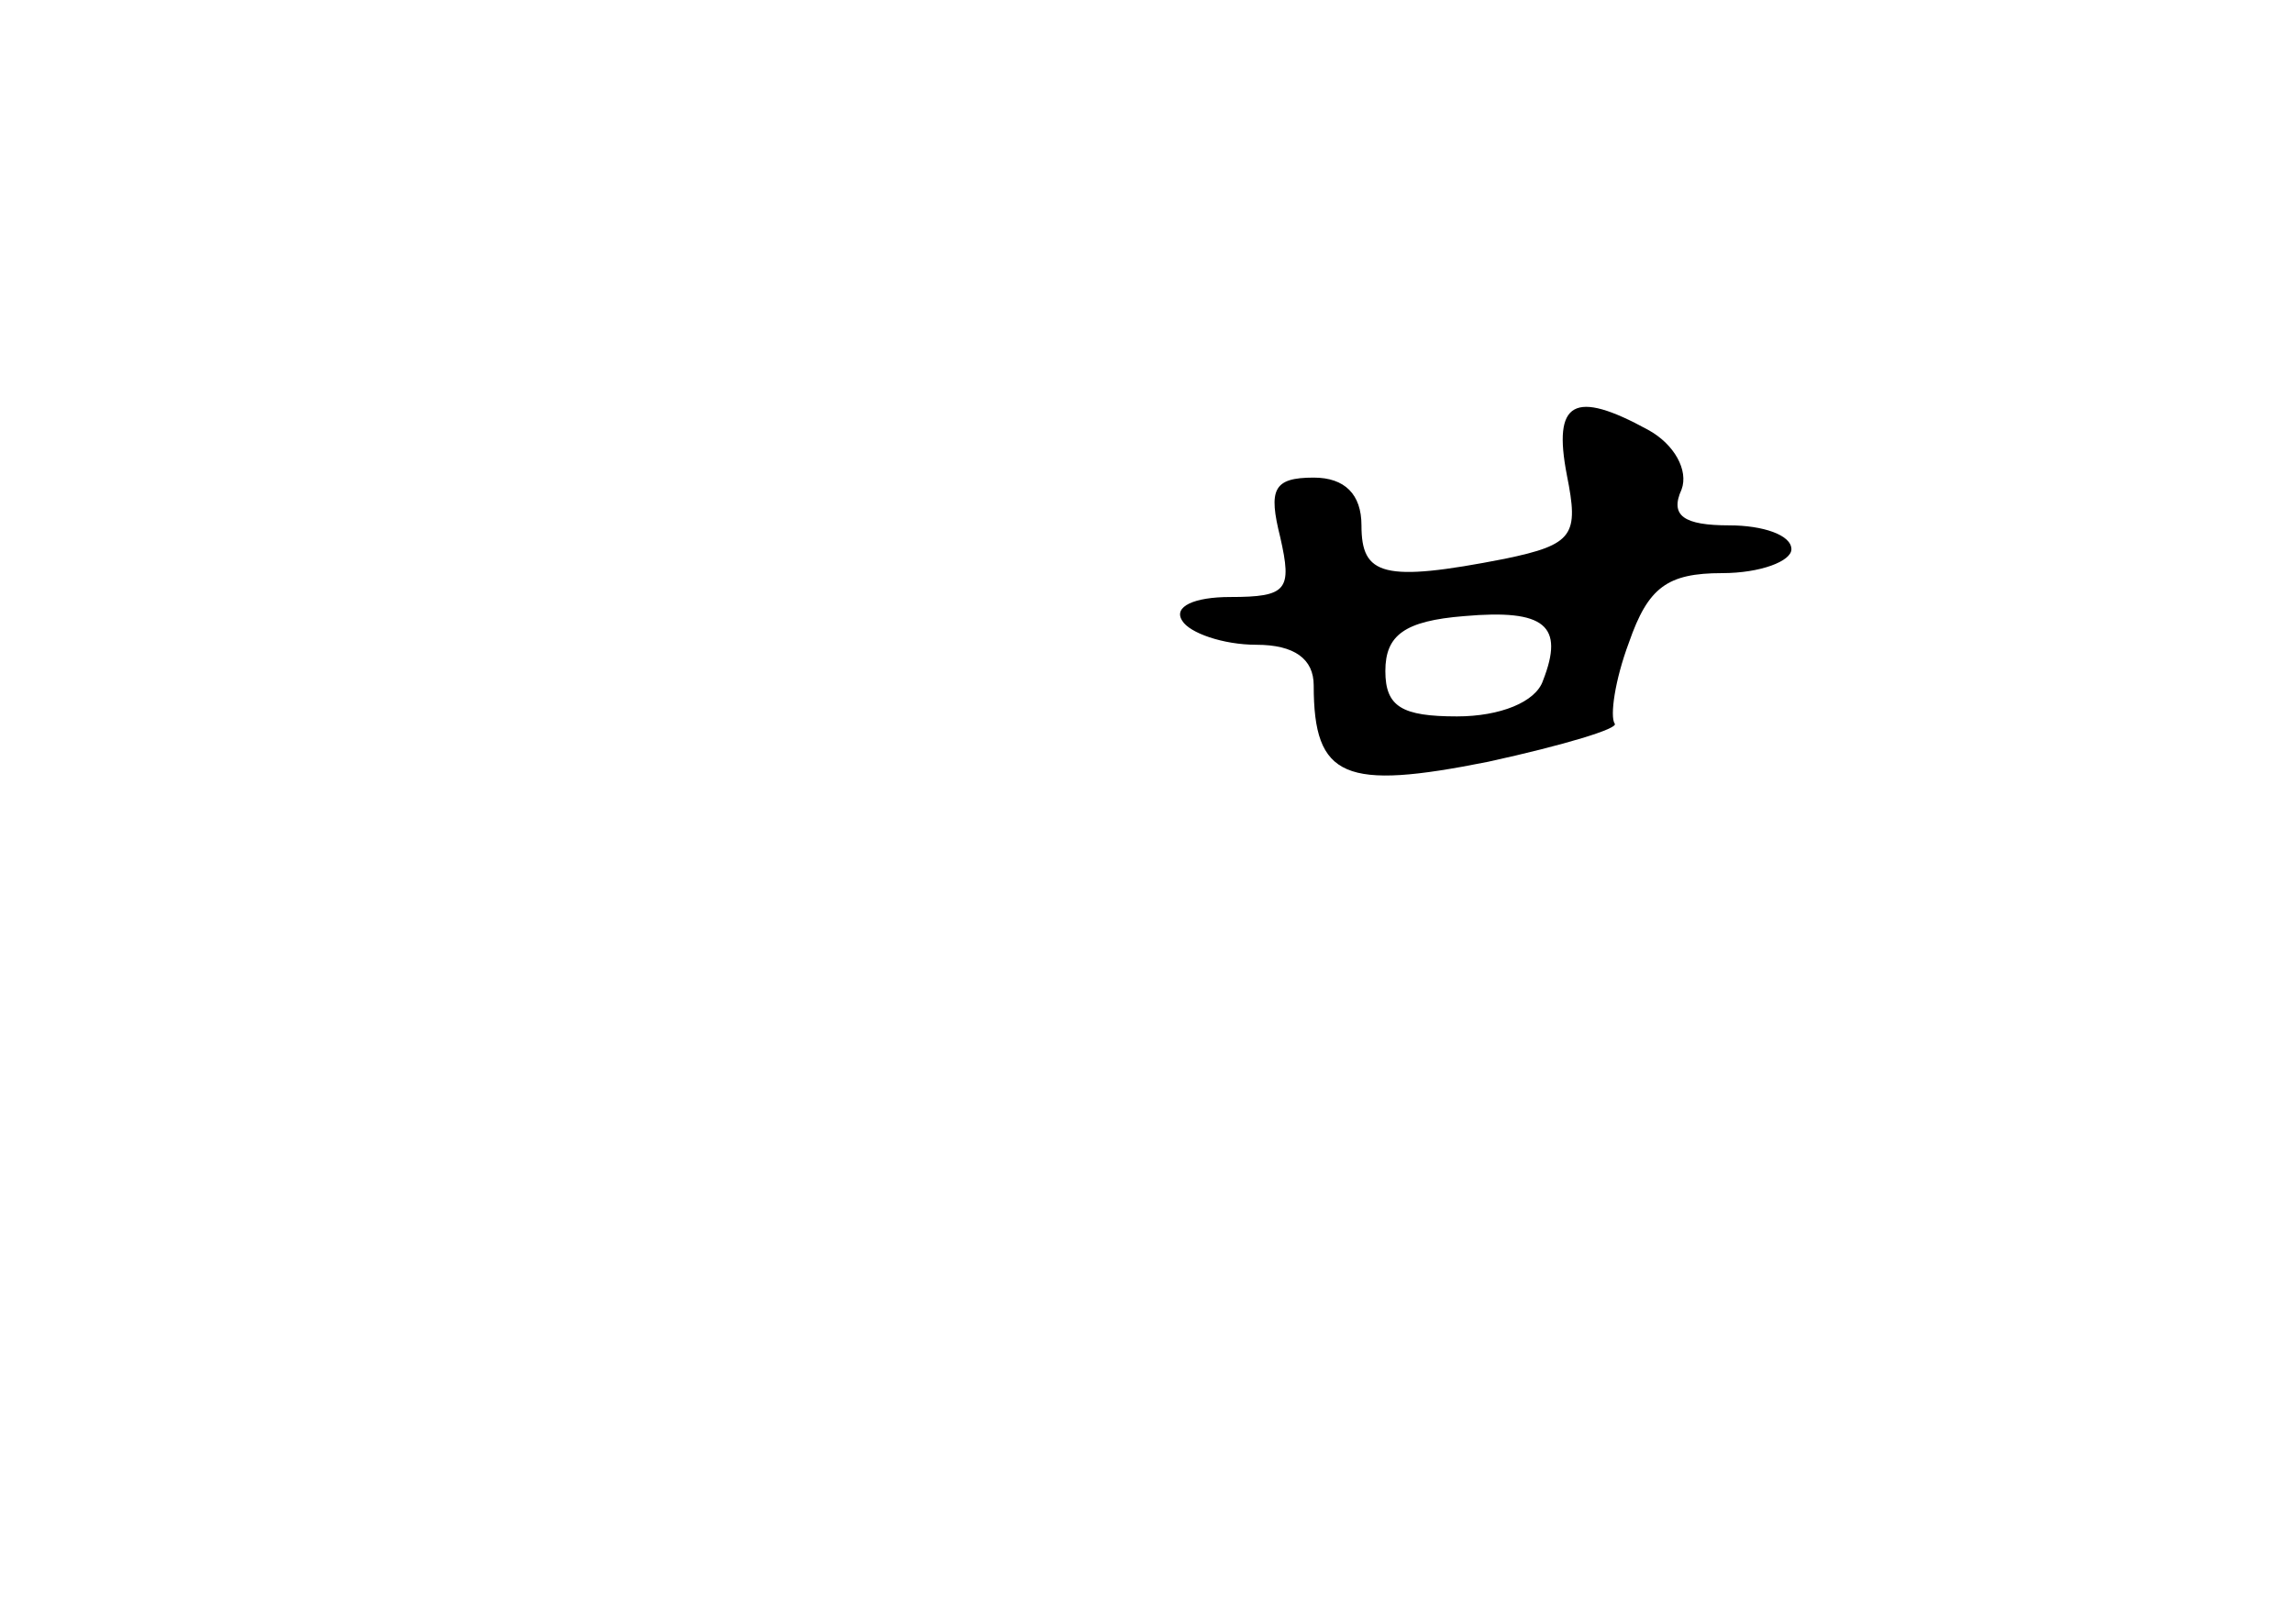 <?xml version="1.0" standalone="no"?>
<!DOCTYPE svg PUBLIC "-//W3C//DTD SVG 20010904//EN"
 "http://www.w3.org/TR/2001/REC-SVG-20010904/DTD/svg10.dtd">
<svg version="1.0" xmlns="http://www.w3.org/2000/svg"
 width="96pt" height="68pt" viewBox="0 0 96 68"
 preserveAspectRatio="xMidYMid meet">
<g transform="translate(0,68) scale(0.1,-0.1)"
fill="#000000" stroke="none">
<path d="M656 481 c5 -25 3 -29 -26 -35 -51 -10 -60 -7 -60 14 0 13 -7 20 -20
20 -17 0 -19 -5 -14 -25 5 -22 3 -25 -21 -25 -15 0 -24 -4 -20 -10 3 -5 17
-10 31 -10 16 0 24 -6 24 -17 0 -39 13 -44 73 -32 32 7 55 14 53 16 -2 3 0 18
6 34 8 23 16 29 39 29 16 0 29 5 29 10 0 6 -12 10 -26 10 -19 0 -25 4 -20 15
3 8 -3 19 -14 25 -31 17 -40 12 -34 -19z m-10 -86 c-3 -9 -18 -15 -36 -15 -23
0 -30 4 -30 19 0 15 8 21 33 23 34 3 42 -4 33 -27z"/>
</g>
</svg>
